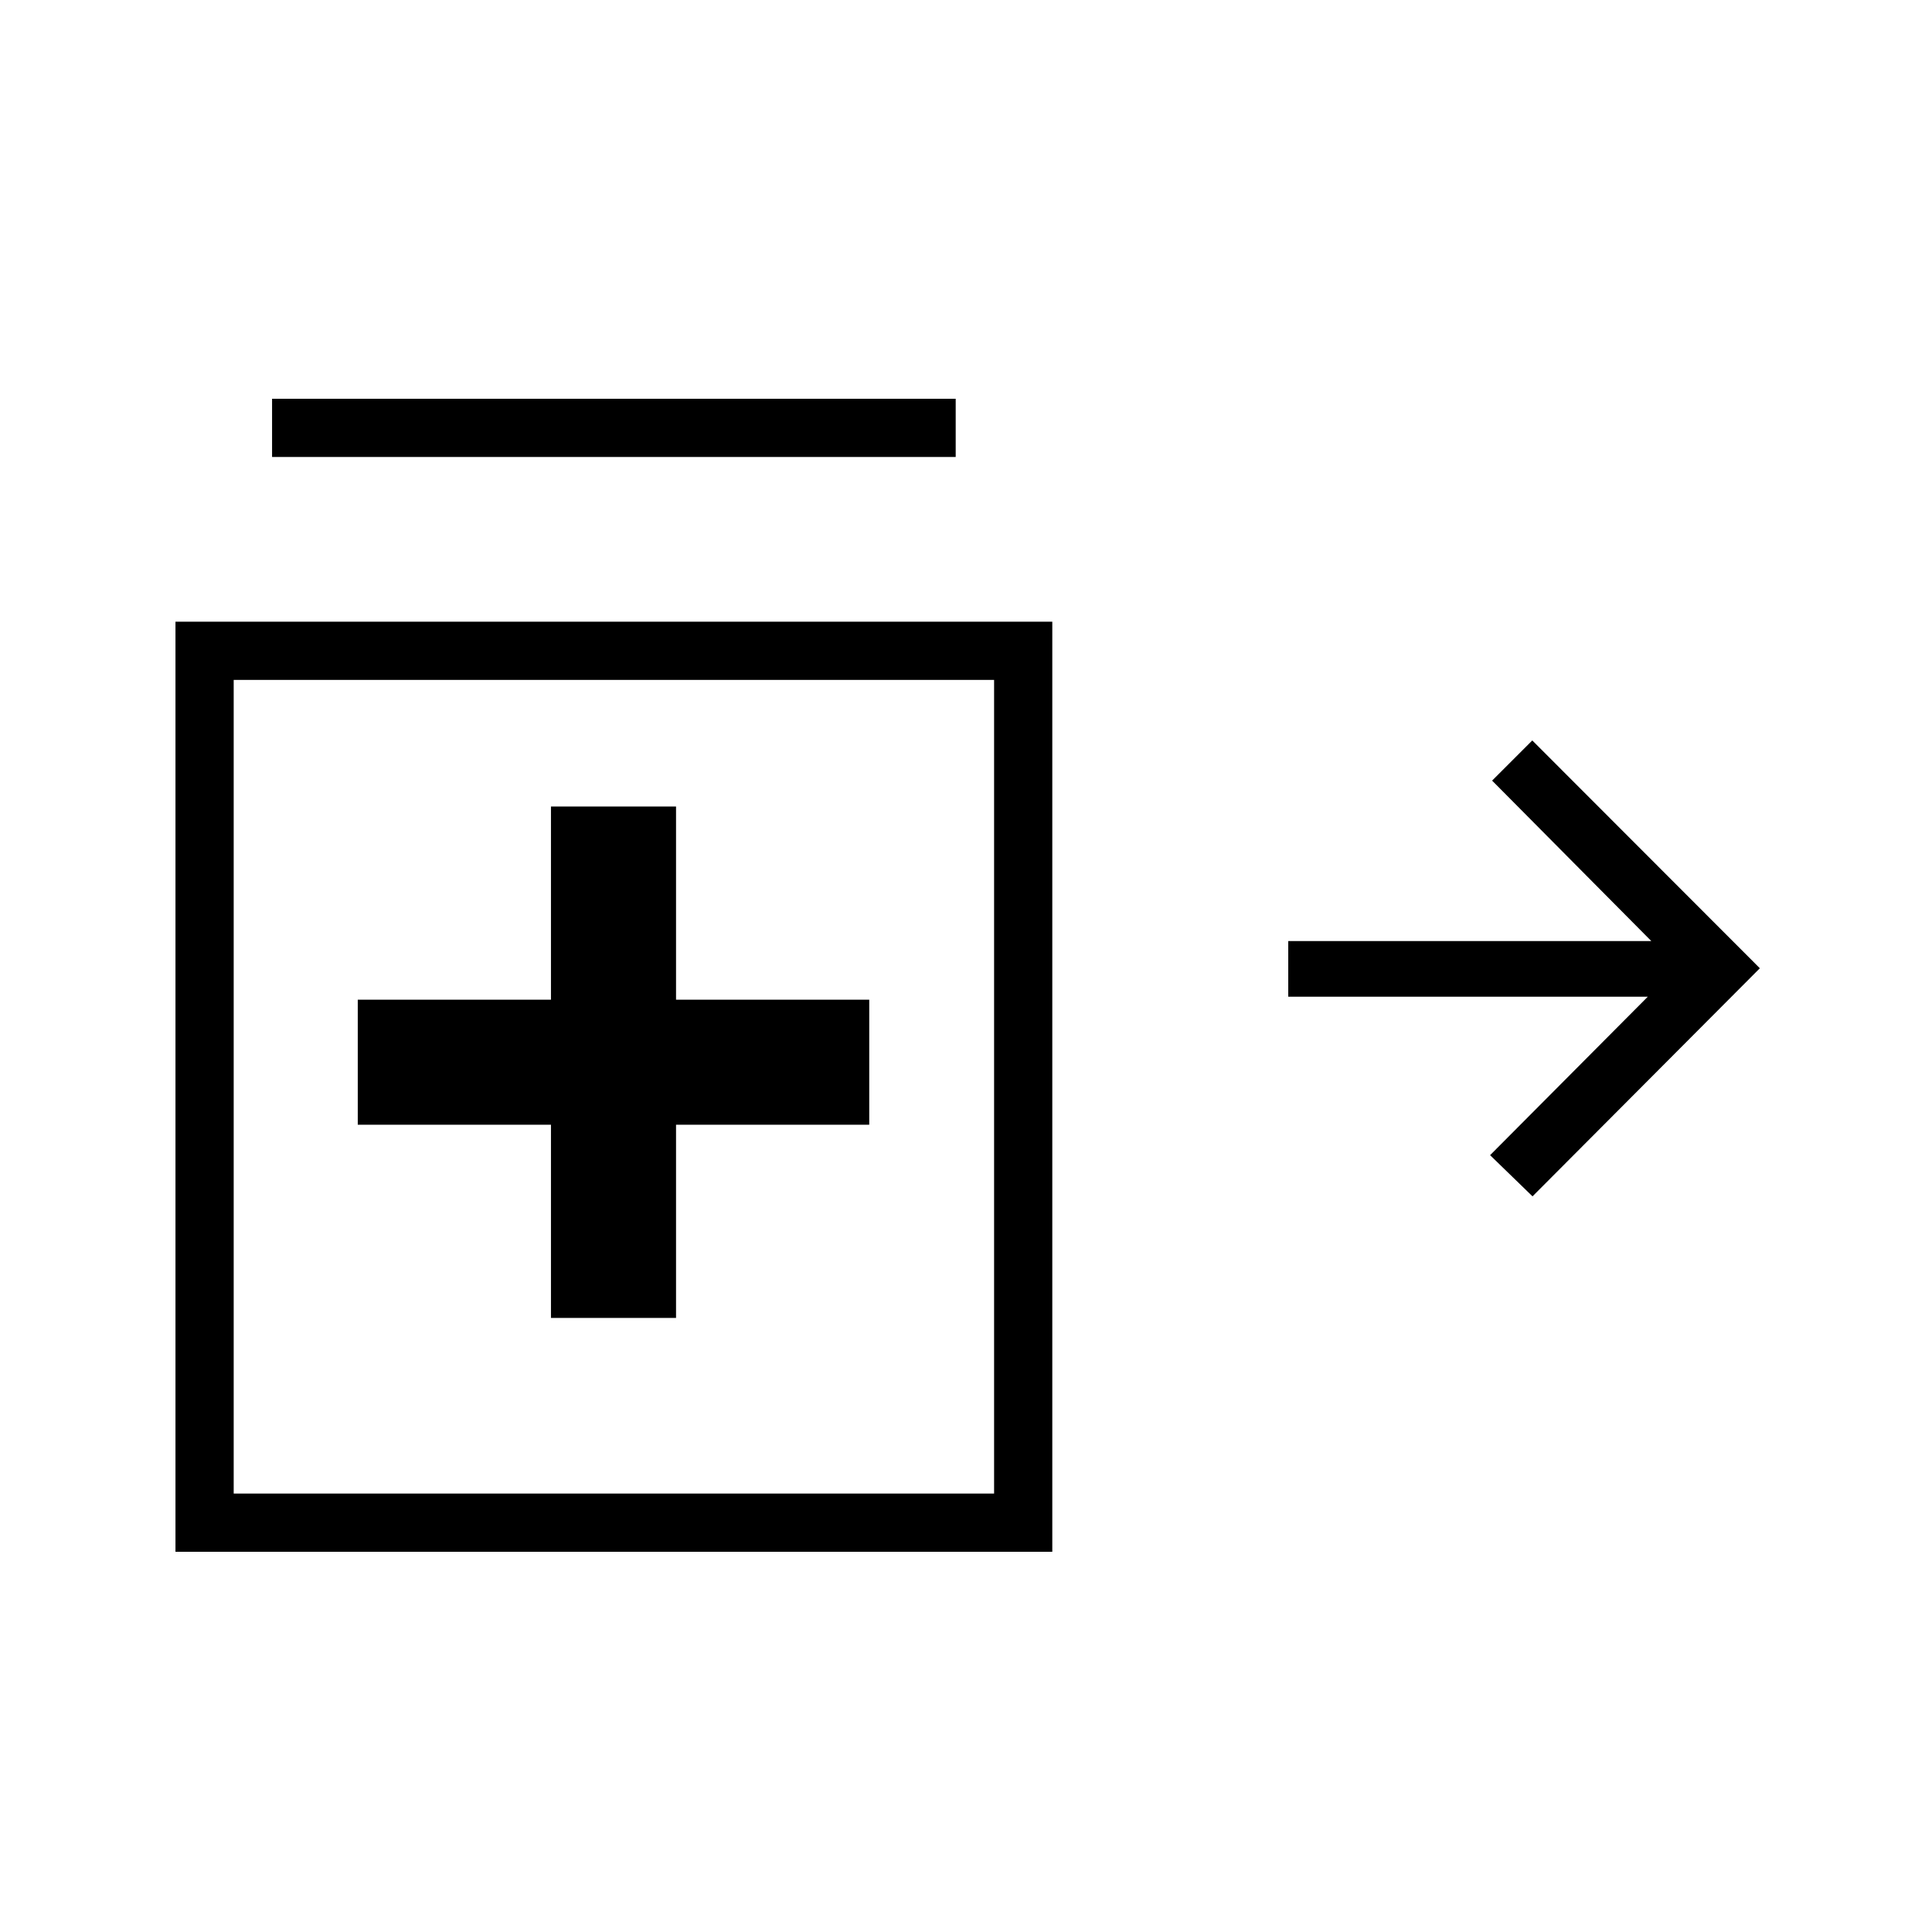 <svg xmlns="http://www.w3.org/2000/svg" height="20" viewBox="0 -960 960 960" width="20"><path d="M761.5-365.54 740.42-386l78.35-78.73H640.12v-27.65h180.42l-79.12-79.74 19.96-19.96 113.08 113.2L761.5-365.54ZM135.19-732.92v-28.93h339.69v28.93H135.19Zm138.58 427.8h62.15v-96h96v-62.15h-96v-96h-62.15v96h-96v62.15h96v96ZM87.19-188.92v-462.16h435.69v462.16H87.19ZM305.04-420ZM116.12-217.85h377.84v-404.3H116.12v404.3Z"/></svg>